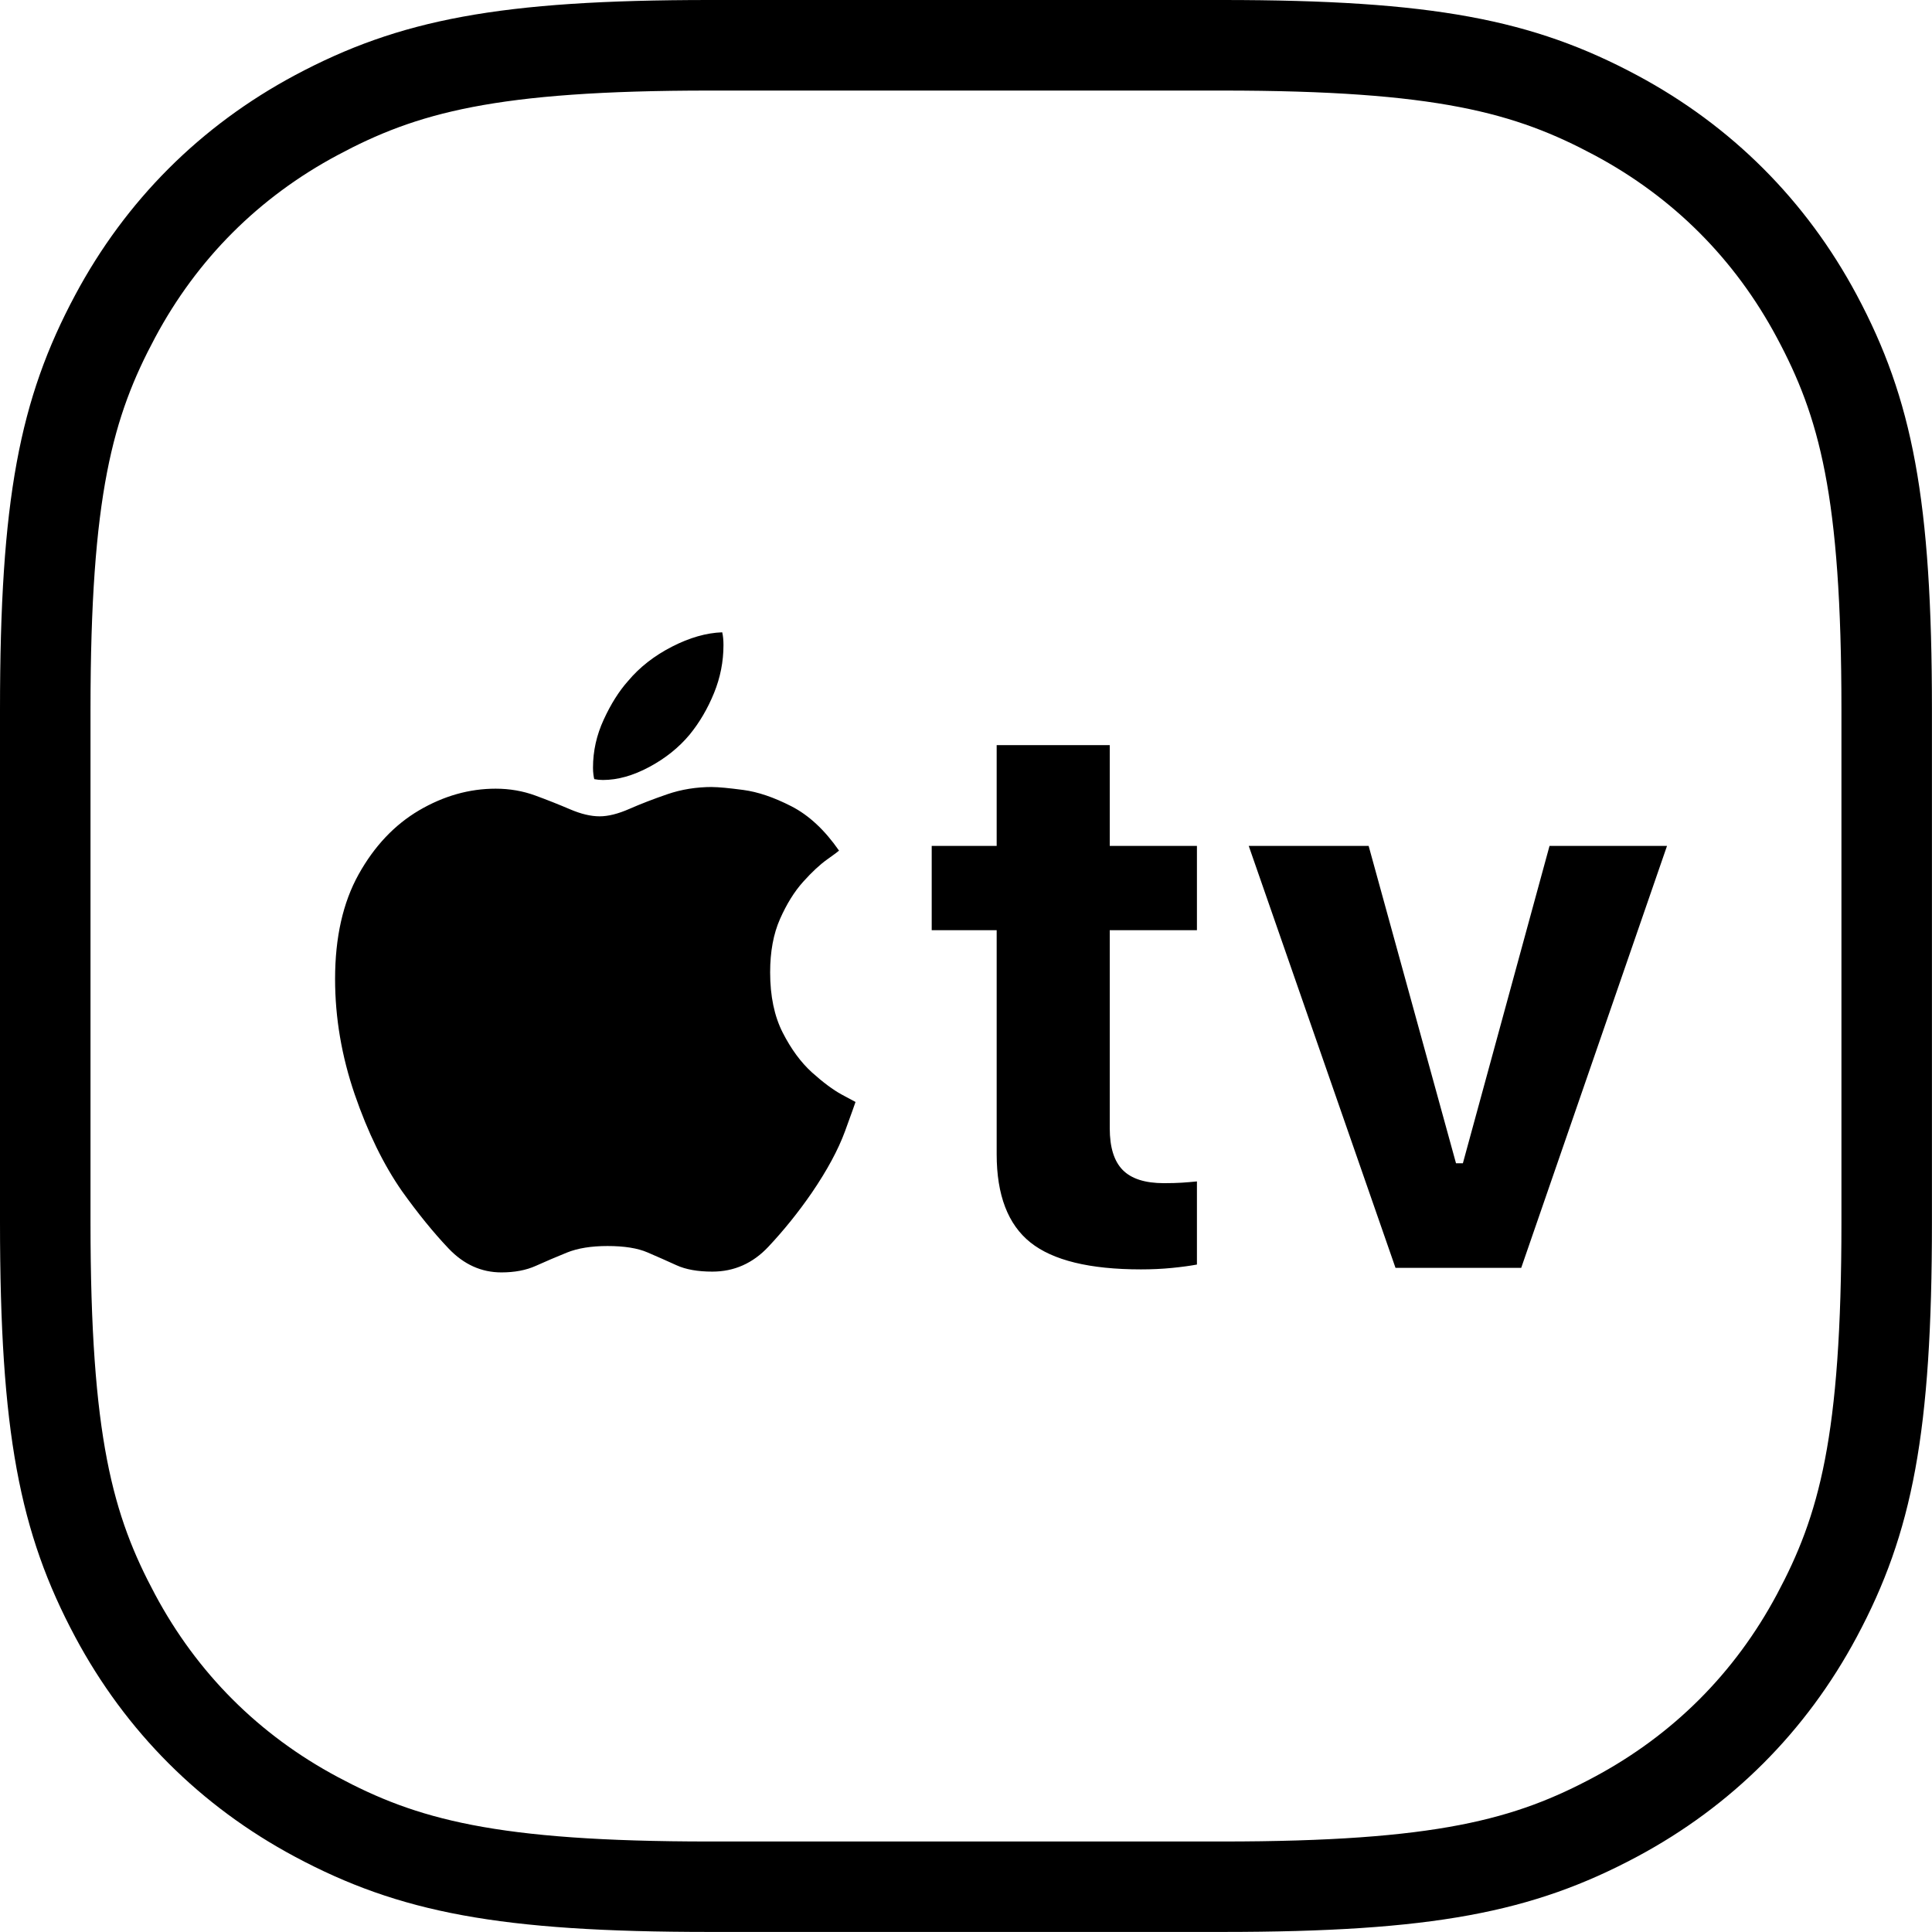 <svg height="32" viewBox="0 0 32 32" width="32" xmlns="http://www.w3.org/2000/svg"><path d="m20.244 0c3.478 0 5.142.321 6.87 1.246 1.565.837 2.802 2.074 3.639 3.639.924 1.729 1.246 3.393 1.246 6.87v8.489c0 3.478-.321 5.142-1.246 6.87-.837 1.565-2.074 2.802-3.639 3.639-1.729.924-3.393 1.246-6.87 1.246h-8.489c-3.478 0-5.142-.321-6.87-1.246-1.565-.837-2.802-2.074-3.639-3.639-.924-1.729-1.246-3.393-1.246-6.87v-8.489c0-3.478.321-5.142 1.246-6.87.837-1.565 2.074-2.802 3.639-3.639 1.729-.924 3.393-1.246 6.87-1.246zm0 1.5h-8.489c-3.566 0-4.859.371-6.163 1.069-1.304.697-2.327 1.72-3.024 3.024-.697 1.304-1.069 2.597-1.069 6.163v8.489c0 3.566.371 4.859 1.069 6.163.697 1.304 1.72 2.327 3.024 3.024 1.304.697 2.597 1.069 6.163 1.069h8.489c3.566 0 4.859-.371 6.163-1.069s2.327-1.72 3.024-3.024 1.069-2.597 1.069-6.163v-8.489c0-3.566-.371-4.859-1.069-6.163-.697-1.304-1.72-2.327-3.024-3.024-1.304-.697-2.597-1.069-6.163-1.069zm-8.446 11.536c.1 0 .271.016.513.048.242.032.507.122.796.27.289.148.553.393.79.735-.014.014-.08.063-.198.147-.118.084-.251.207-.396.369-.146.162-.273.367-.383.615s-.164.543-.164.885c0 .392.069.725.208.998s.301.493.485.66c.185.166.349.288.492.366.144.077.22.118.229.123-.005.018-.063.18-.174.485-.112.305-.295.645-.55 1.019-.223.324-.464.622-.721.896-.257.273-.566.41-.926.41-.242 0-.44-.035-.595-.106-.155-.071-.314-.141-.479-.212-.164-.071-.385-.106-.663-.106-.269 0-.493.036-.673.109s-.351.146-.513.219c-.162.073-.352.109-.571.109-.333 0-.624-.132-.875-.396-.251-.264-.508-.581-.772-.95-.305-.438-.566-.972-.783-1.603-.216-.631-.325-1.268-.325-1.911 0-.688.13-1.266.39-1.733.26-.467.594-.82 1.001-1.06.408-.239.831-.359 1.268-.359.232 0 .451.038.656.113.205.075.398.152.578.229.18.077.343.116.489.116.141 0 .305-.041.492-.123.187-.082.396-.163.629-.243.232-.08.481-.12.745-.12zm6.583-.694v1.669h1.444v1.396h-1.444v3.282c0 .313.071.543.214.689s.371.219.684.219c.118 0 .217-.003.295-.008.078-.005.162-.012.251-.021v1.377c-.114.021-.252.04-.414.056-.162.016-.333.024-.513.024-.848 0-1.459-.149-1.831-.446-.372-.297-.559-.784-.559-1.462v-3.71h-1.076v-1.396h1.076v-1.669zm4.288 1.669 1.447 5.256h.114l1.435-5.256h1.946l-2.415 6.989h-2.082l-2.431-6.989zm-10.707-3.539c.014.059.021.13.021.212 0 .273-.052.539-.157.796-.105.257-.239.486-.403.687-.178.214-.401.393-.67.537-.269.144-.524.215-.766.215-.05 0-.098-.005-.144-.014-.005-.014-.009-.039-.014-.075-.005-.036-.007-.075-.007-.116 0-.273.059-.539.178-.796.118-.257.253-.471.403-.639.191-.228.433-.417.725-.567.292-.15.57-.23.834-.239z"/></svg>